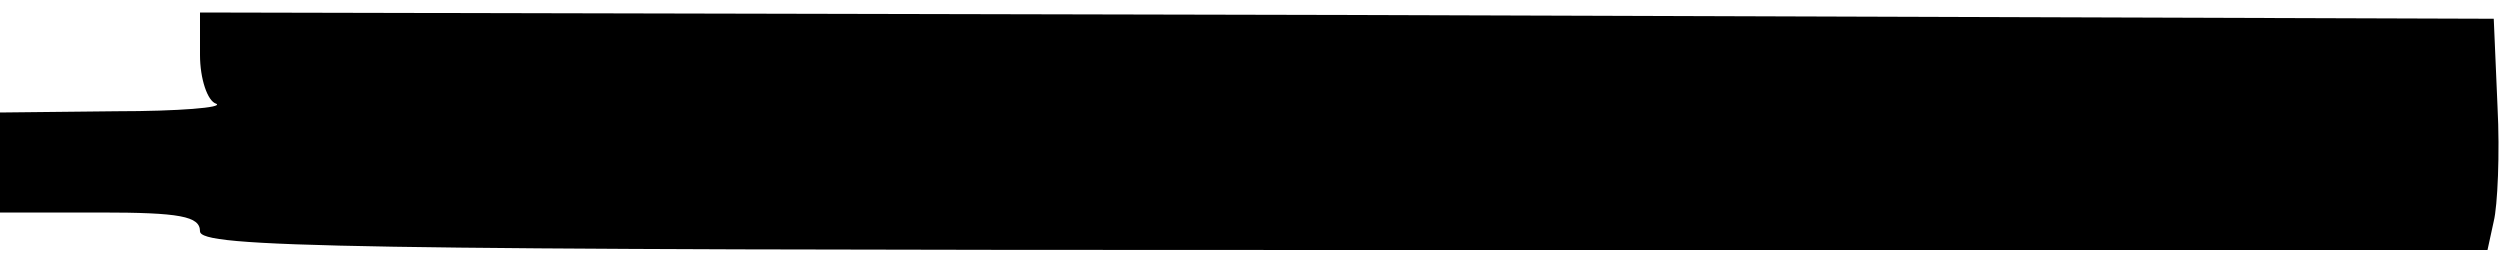 <?xml version="1.0" standalone="no"?>
<!DOCTYPE svg PUBLIC "-//W3C//DTD SVG 20010904//EN"
 "http://www.w3.org/TR/2001/REC-SVG-20010904/DTD/svg10.dtd">
<svg version="1.0" xmlns="http://www.w3.org/2000/svg"
 width="200pt" height="21pt" viewBox="0 0 200 21"
 preserveAspectRatio="xMidYMid meet">
<g transform="translate(0,21) scale(0.1,-0.1)"
fill="#000000" stroke="none">
<path d="M160 166 c0 -19 6 -37 13 -39 6 -3 -30 -6 -80 -6 l-93 -1 0 -40 0
-40 80 0 c64 0 80 -3 80 -15 0 -13 108 -15 915 -15 l915 0 5 23 c3 12 5 54 3
92 l-3 70 -917 3 -918 2 0 -34z"/>
</g>
</svg>

